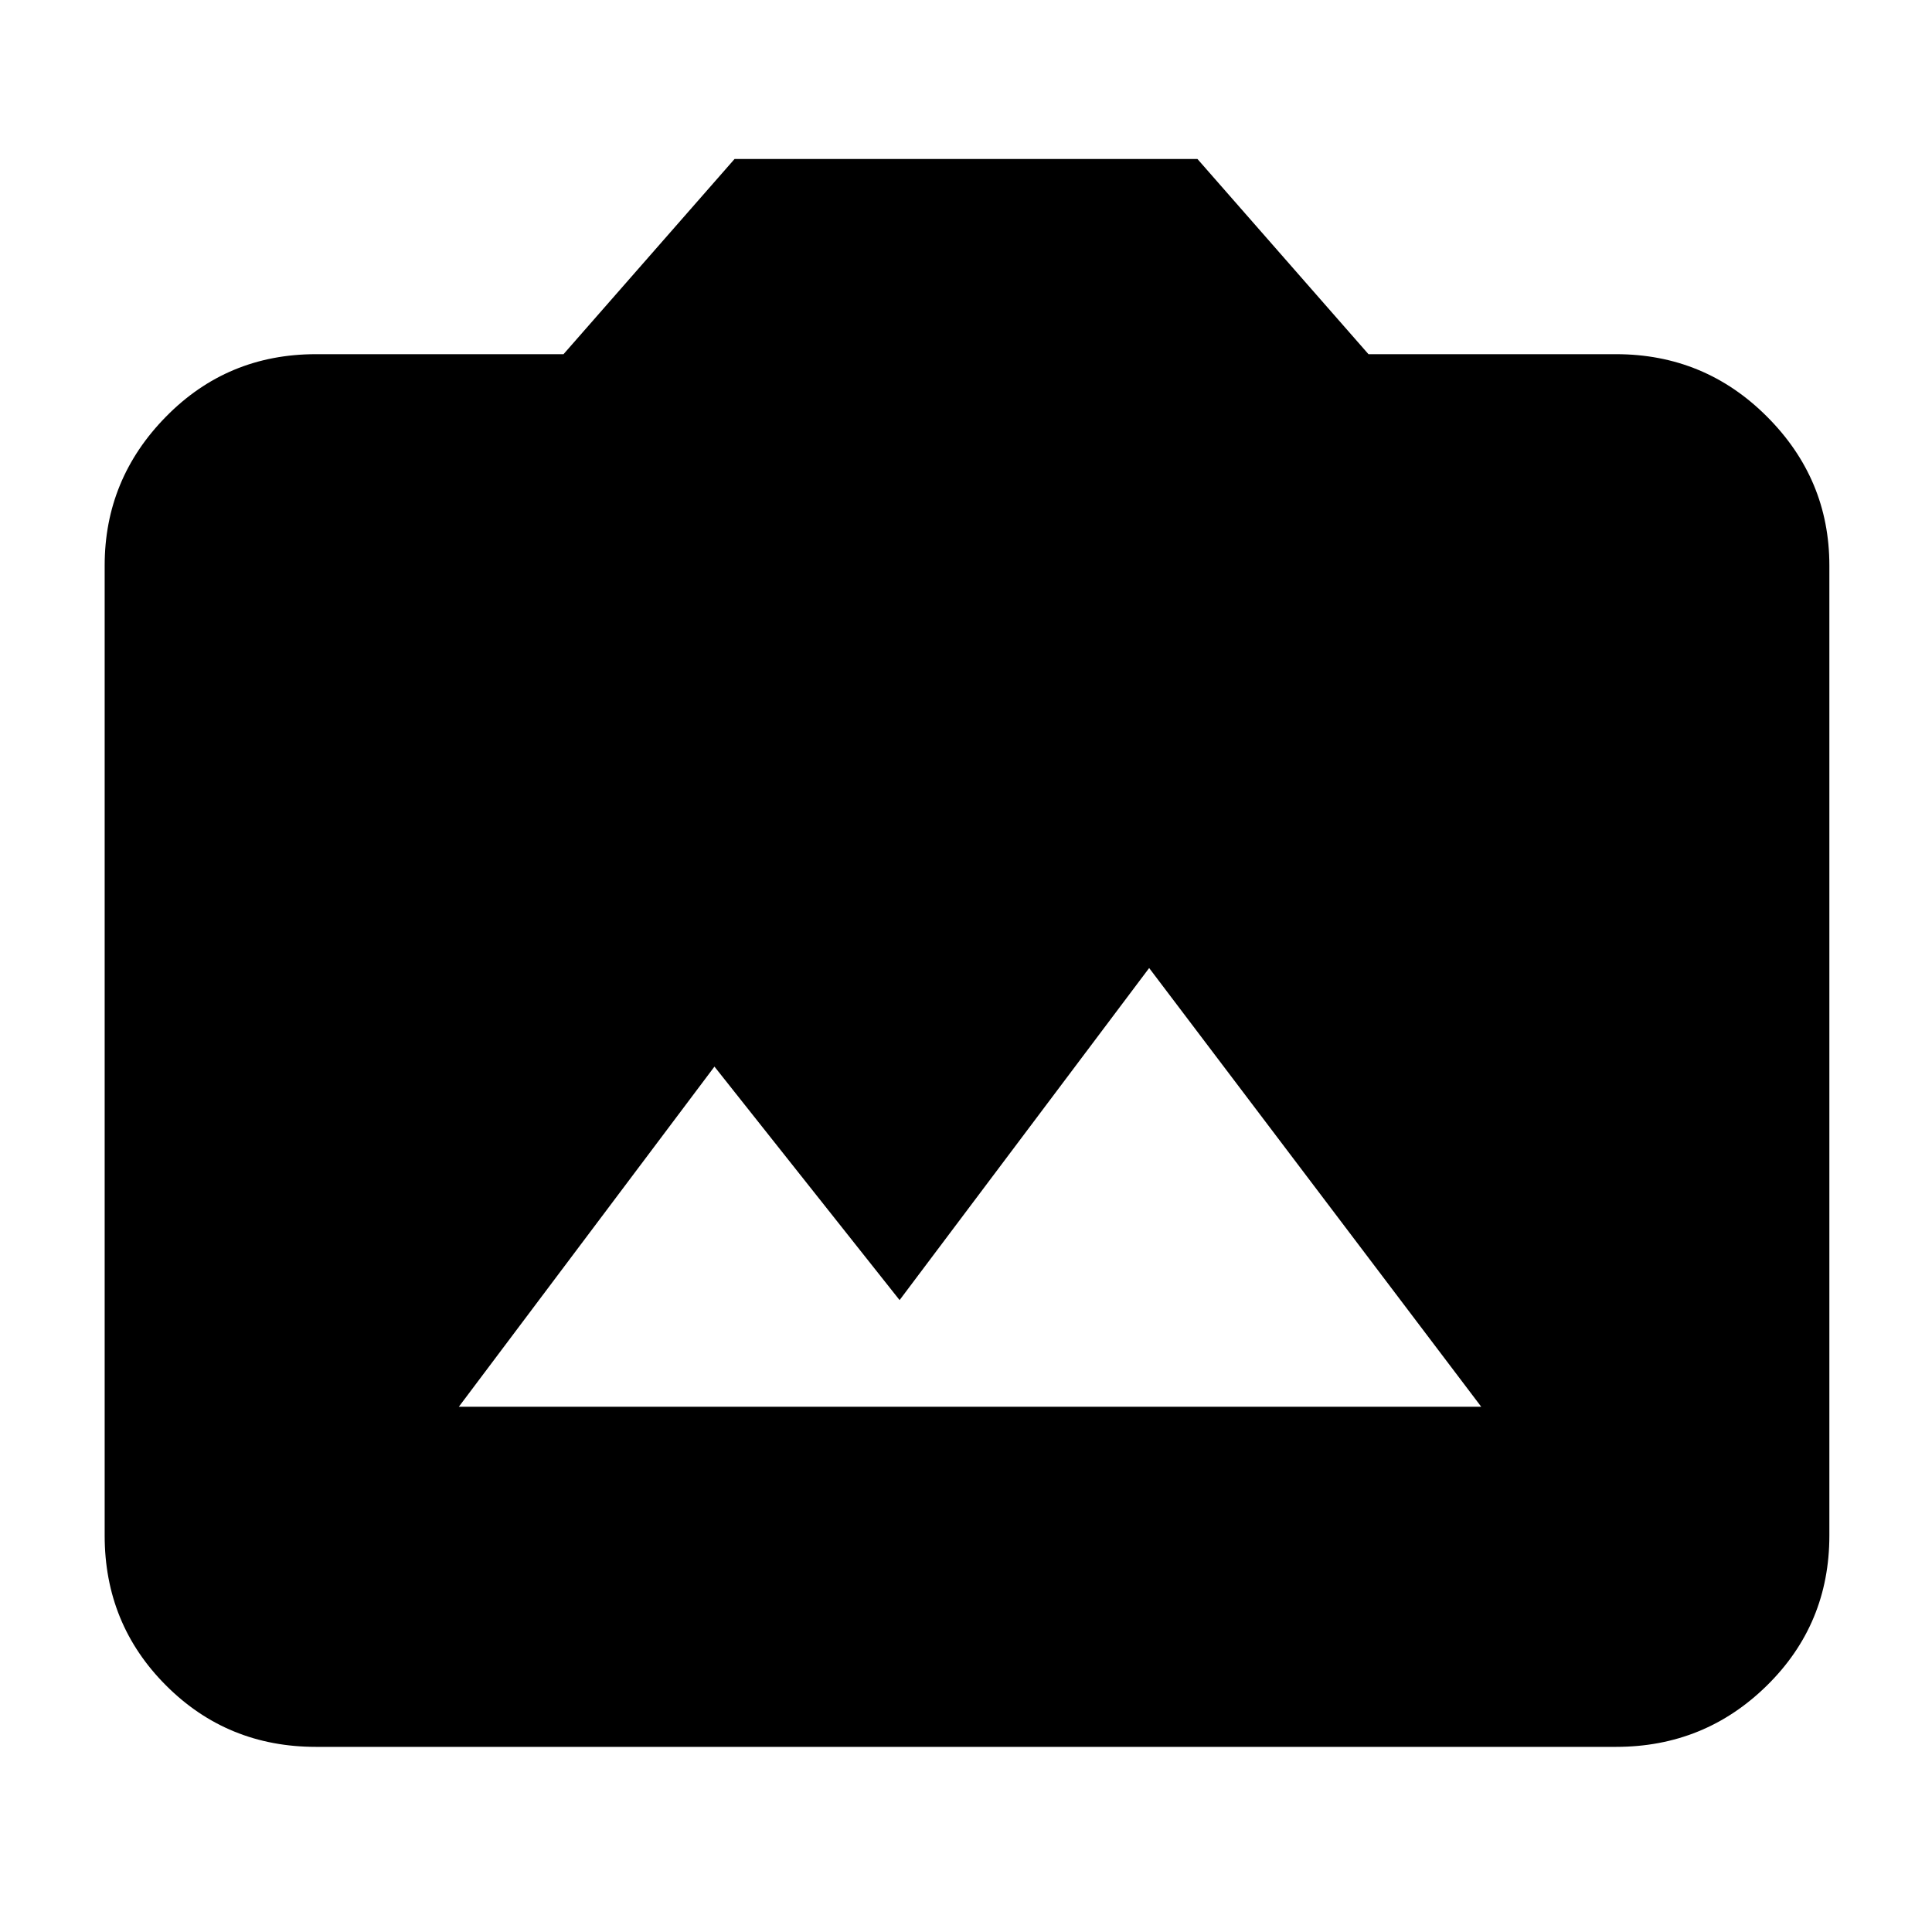 <svg xmlns="http://www.w3.org/2000/svg" height="40" width="40"><path d="M9.5 29.125h21.167l-6.875-9.083-5.167 6.875-3.833-4.834Zm-2.958 7.042q-1.834 0-3.104-1.271-1.271-1.271-1.271-3.104V11.708q0-1.791 1.271-3.083 1.27-1.292 3.104-1.292h5.125l3.541-4.041h9.584l3.541 4.041h5.125q1.834 0 3.125 1.292 1.292 1.292 1.292 3.083v20.084q0 1.833-1.292 3.104-1.291 1.271-3.125 1.271Z"/></svg>
